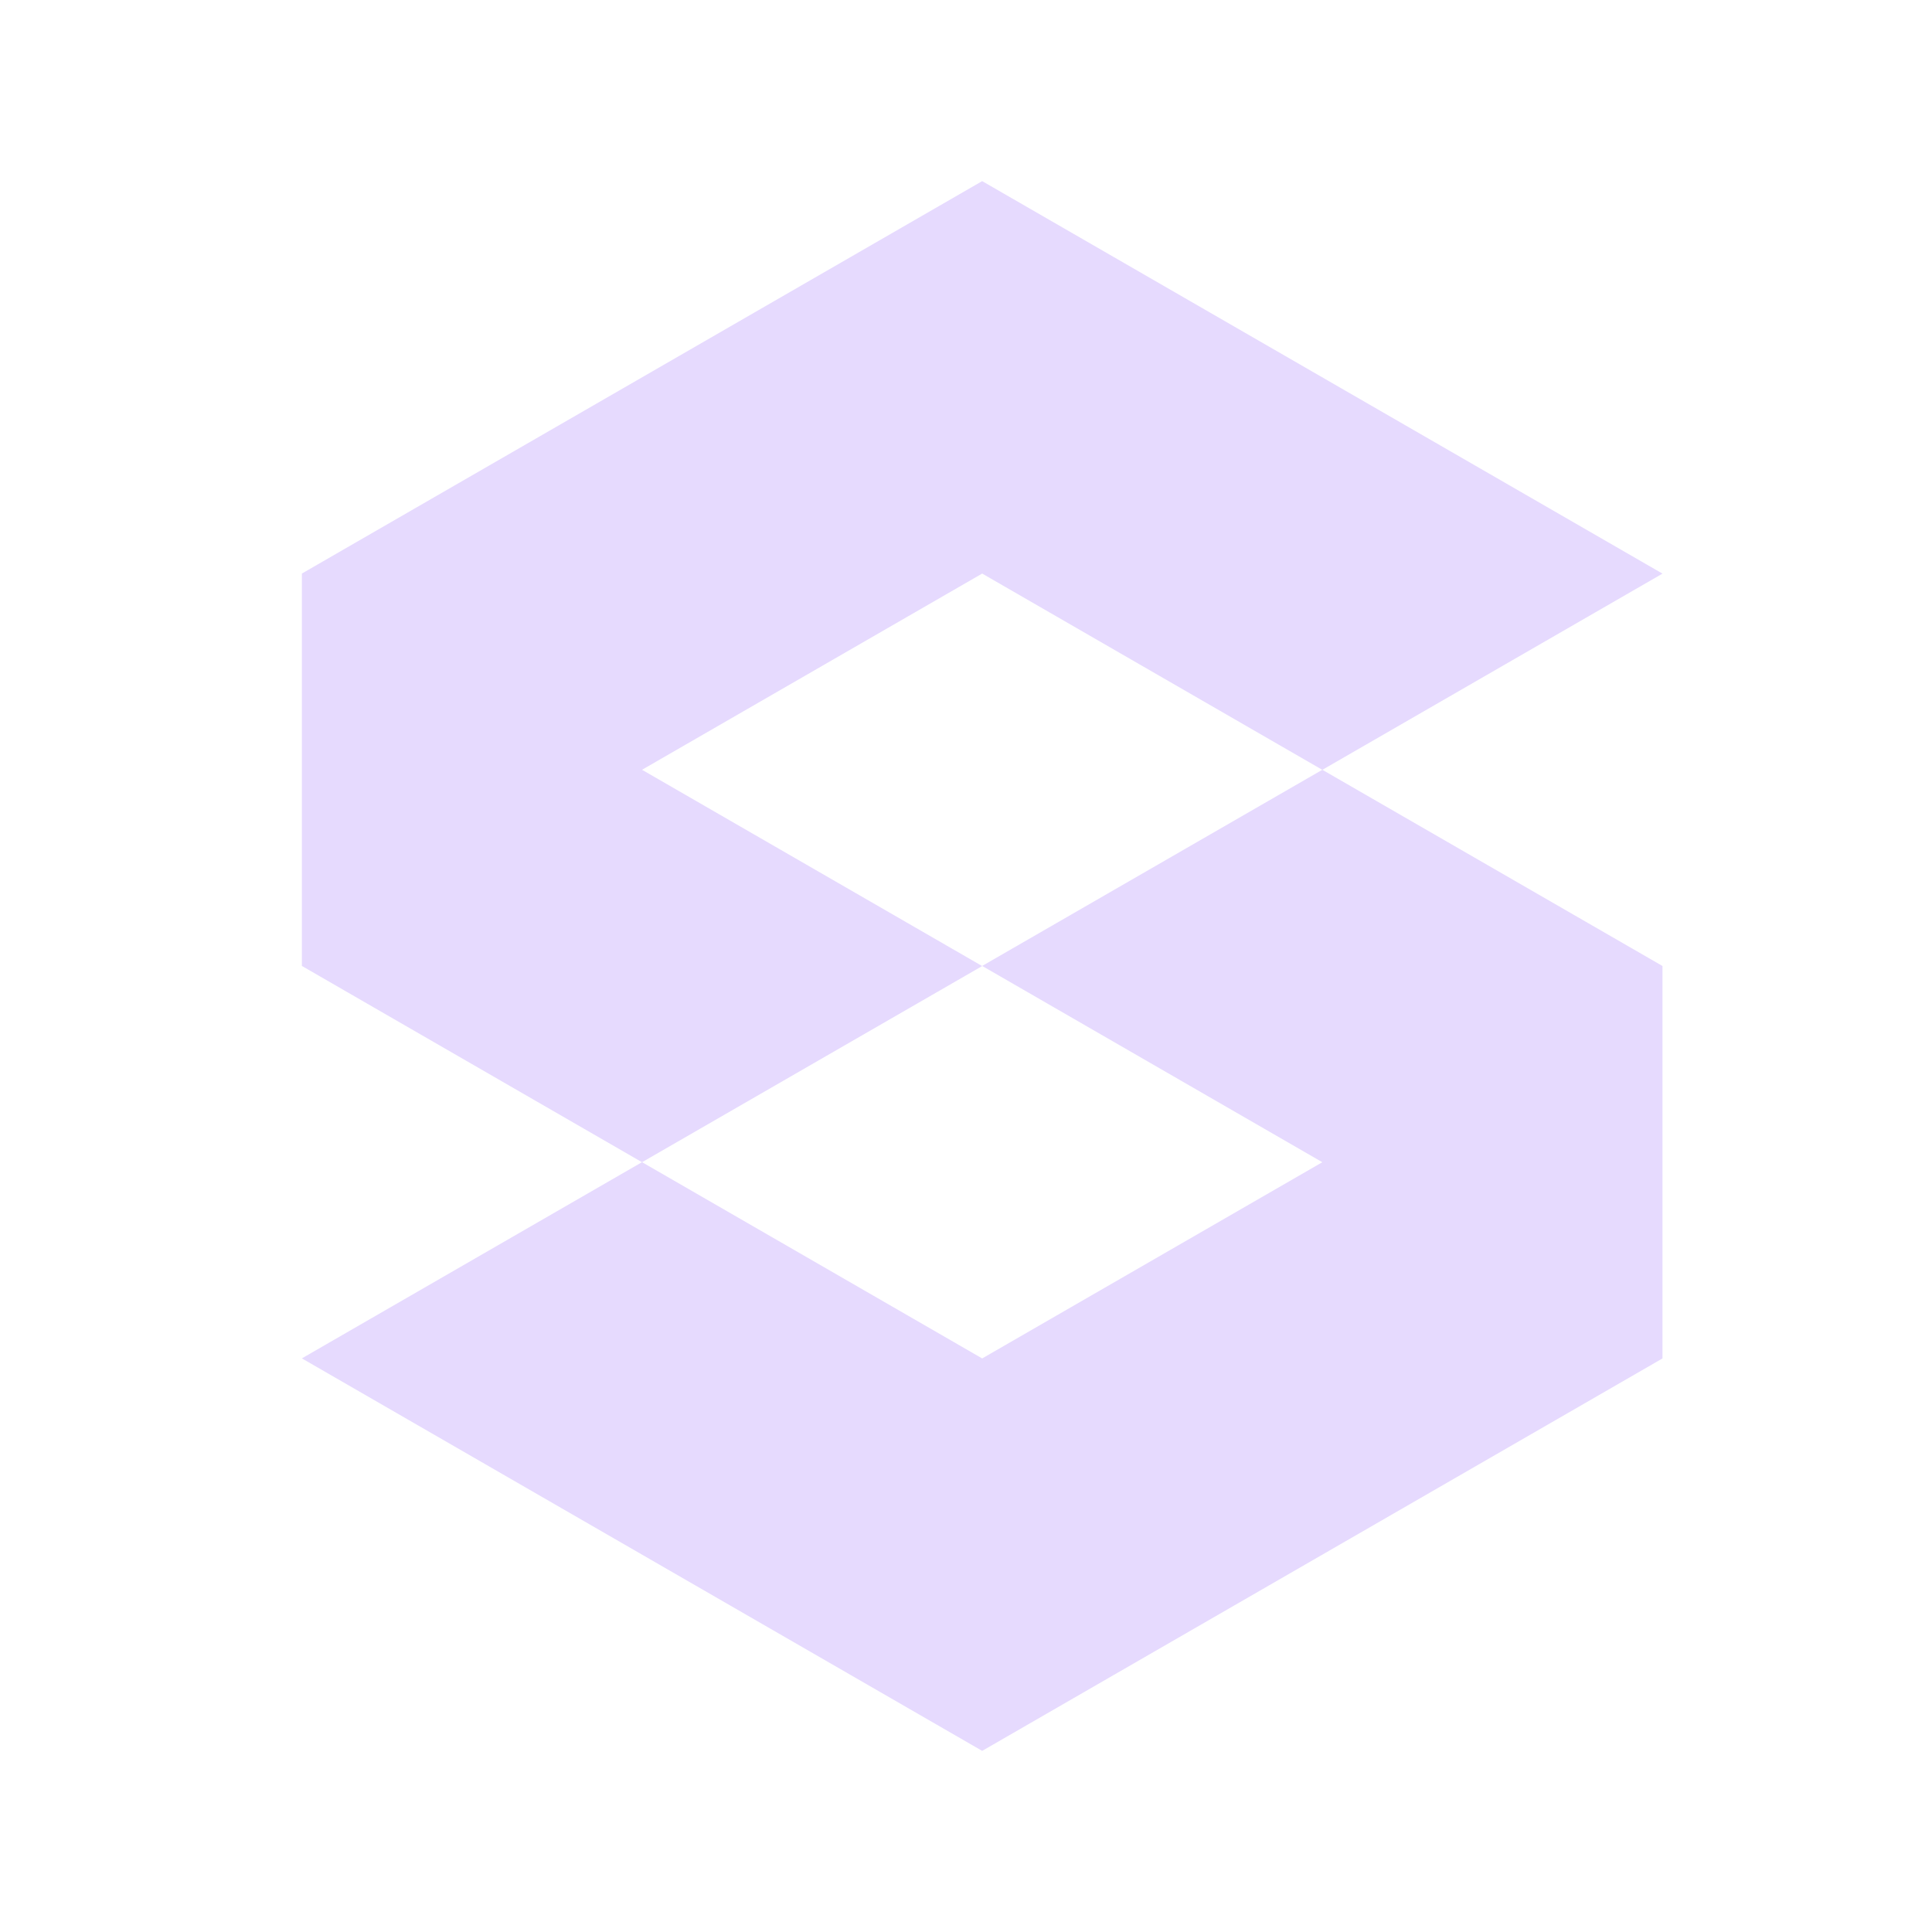 <svg width="32" height="32" viewBox="0 0 32 32" fill="none" xmlns="http://www.w3.org/2000/svg">
<path d="M16.268 22.5L10.634 19.249L5 22.499L16.268 29L27.536 22.5V16L21.902 12.75L16.268 15.999L21.902 19.25L16.268 22.5Z" fill="#E6DAFE"/>
<path d="M16.268 9.5L21.902 12.751L27.536 9.501L16.268 3L5 9.5V15.999L10.634 19.25L16.268 16.001L10.634 12.75L16.268 9.5Z" fill="#E6DAFE"/>
</svg>
